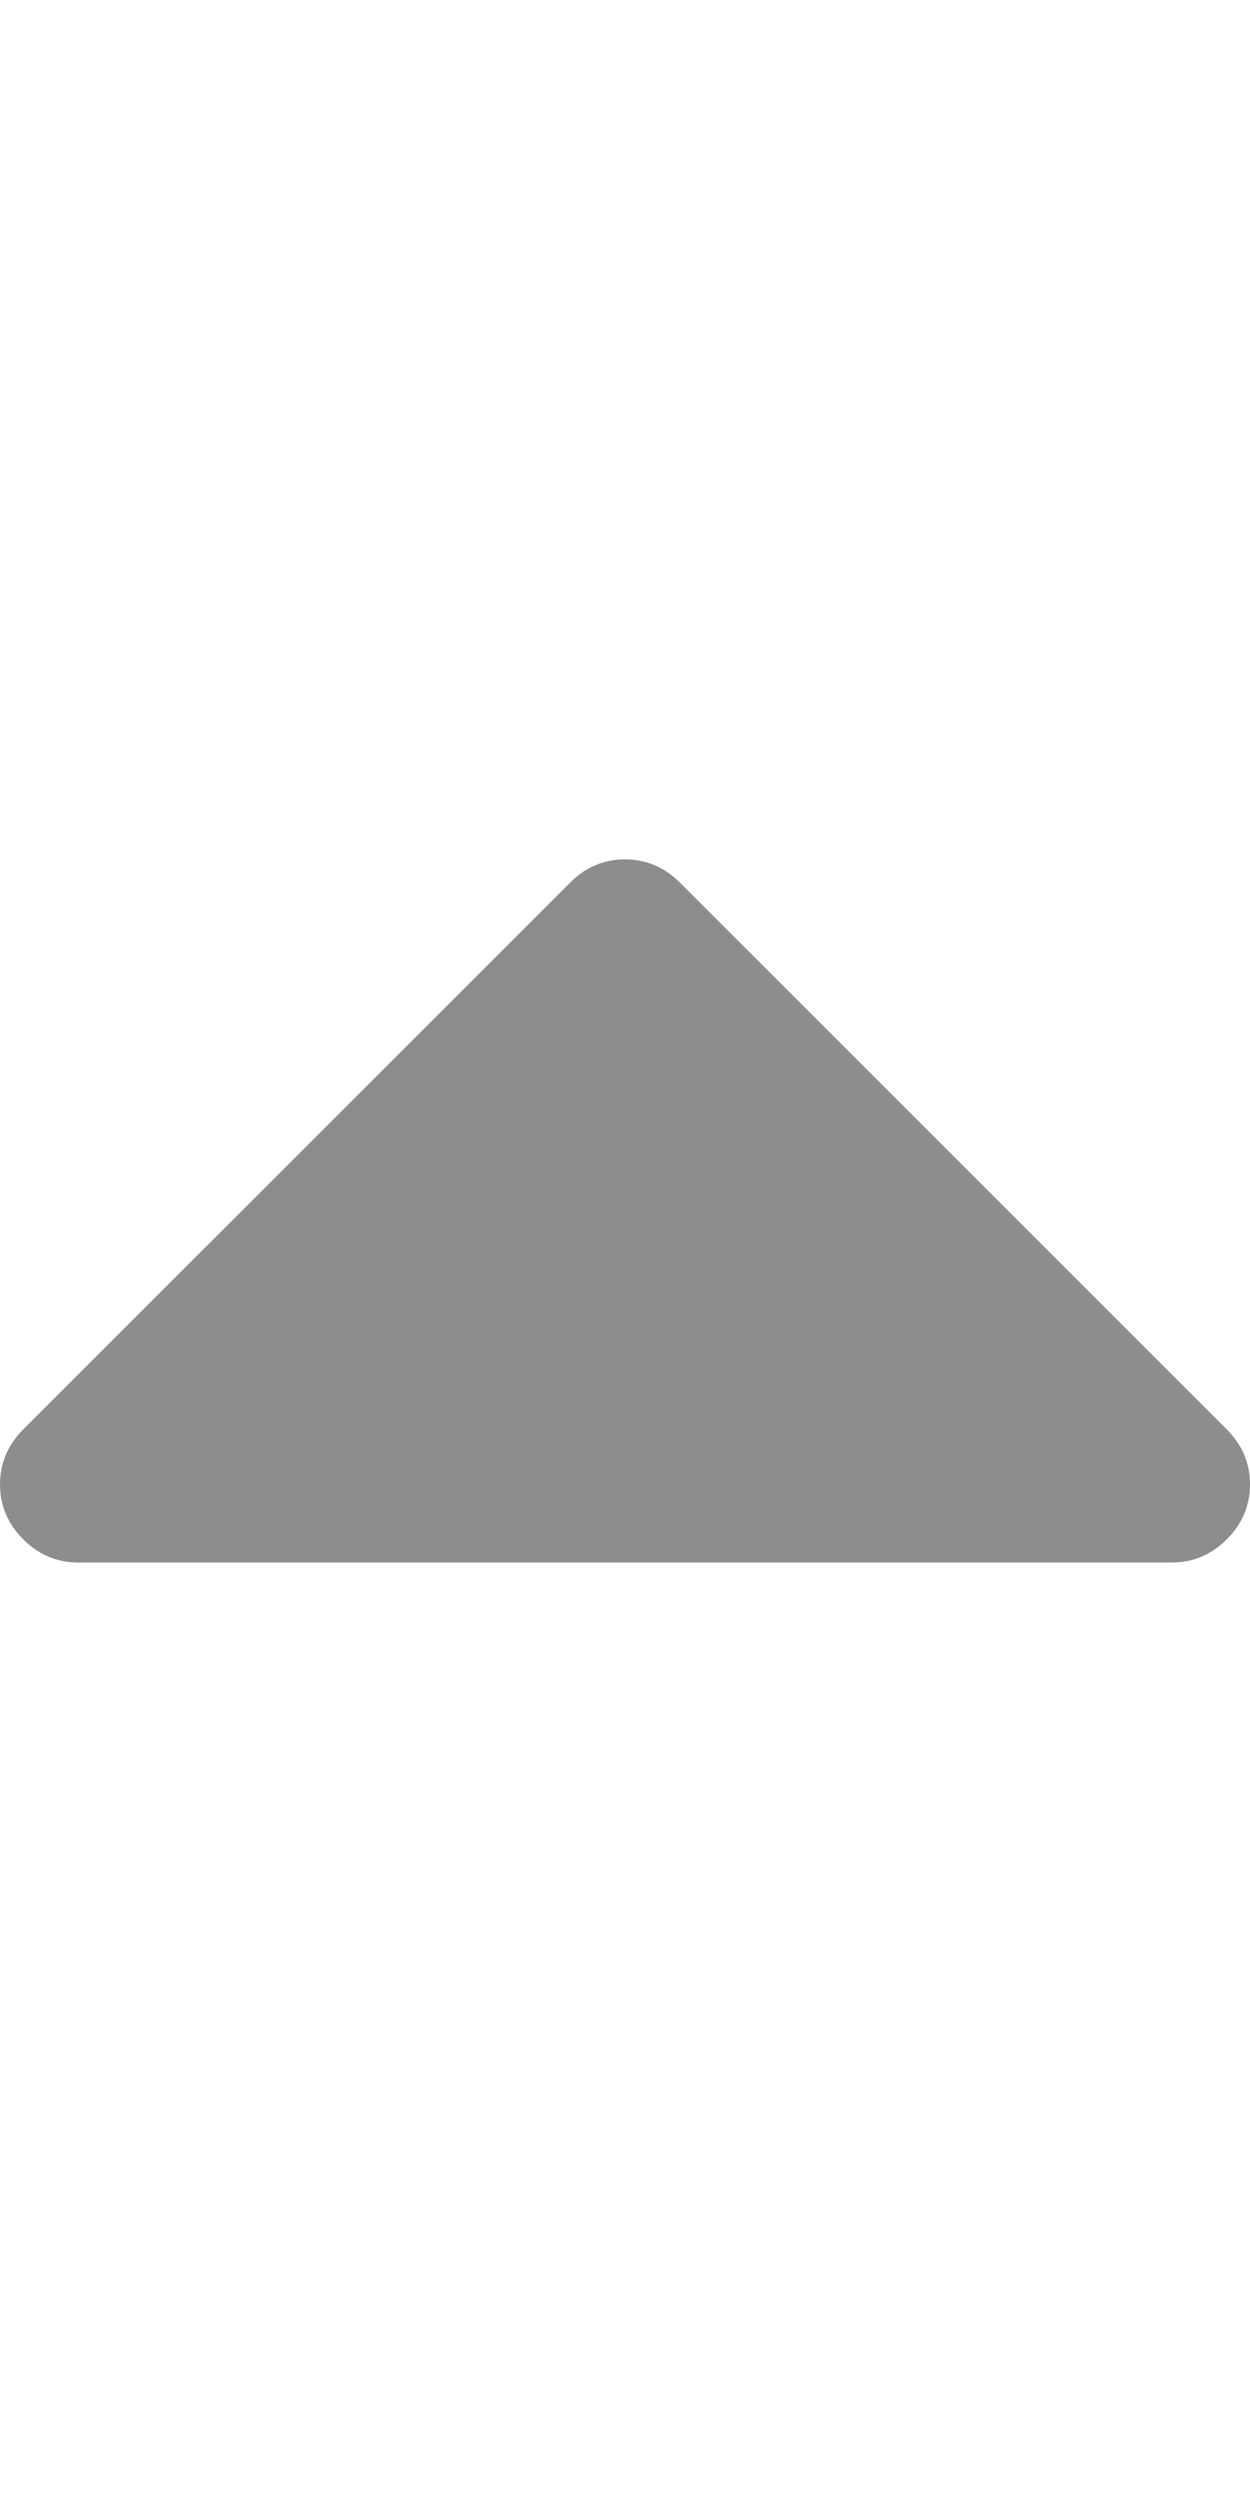 <svg width="10" height="20" viewBox="0 0 10 20" fill="none" xmlns="http://www.w3.org/2000/svg">
<path d="M5.46392e-08 11.875C6.94371e-08 11.706 0.062 11.559 0.186 11.435L4.561 7.061C4.684 6.937 4.831 6.875 5 6.875C5.169 6.875 5.316 6.937 5.439 7.061L9.814 11.435C9.938 11.559 10 11.706 10 11.875C10 12.044 9.938 12.191 9.814 12.315C9.691 12.438 9.544 12.5 9.375 12.5L0.625 12.5C0.456 12.5 0.309 12.438 0.186 12.315C0.062 12.191 3.98414e-08 12.044 5.46392e-08 11.875Z" fill="#8D8D8D"/>
</svg>
